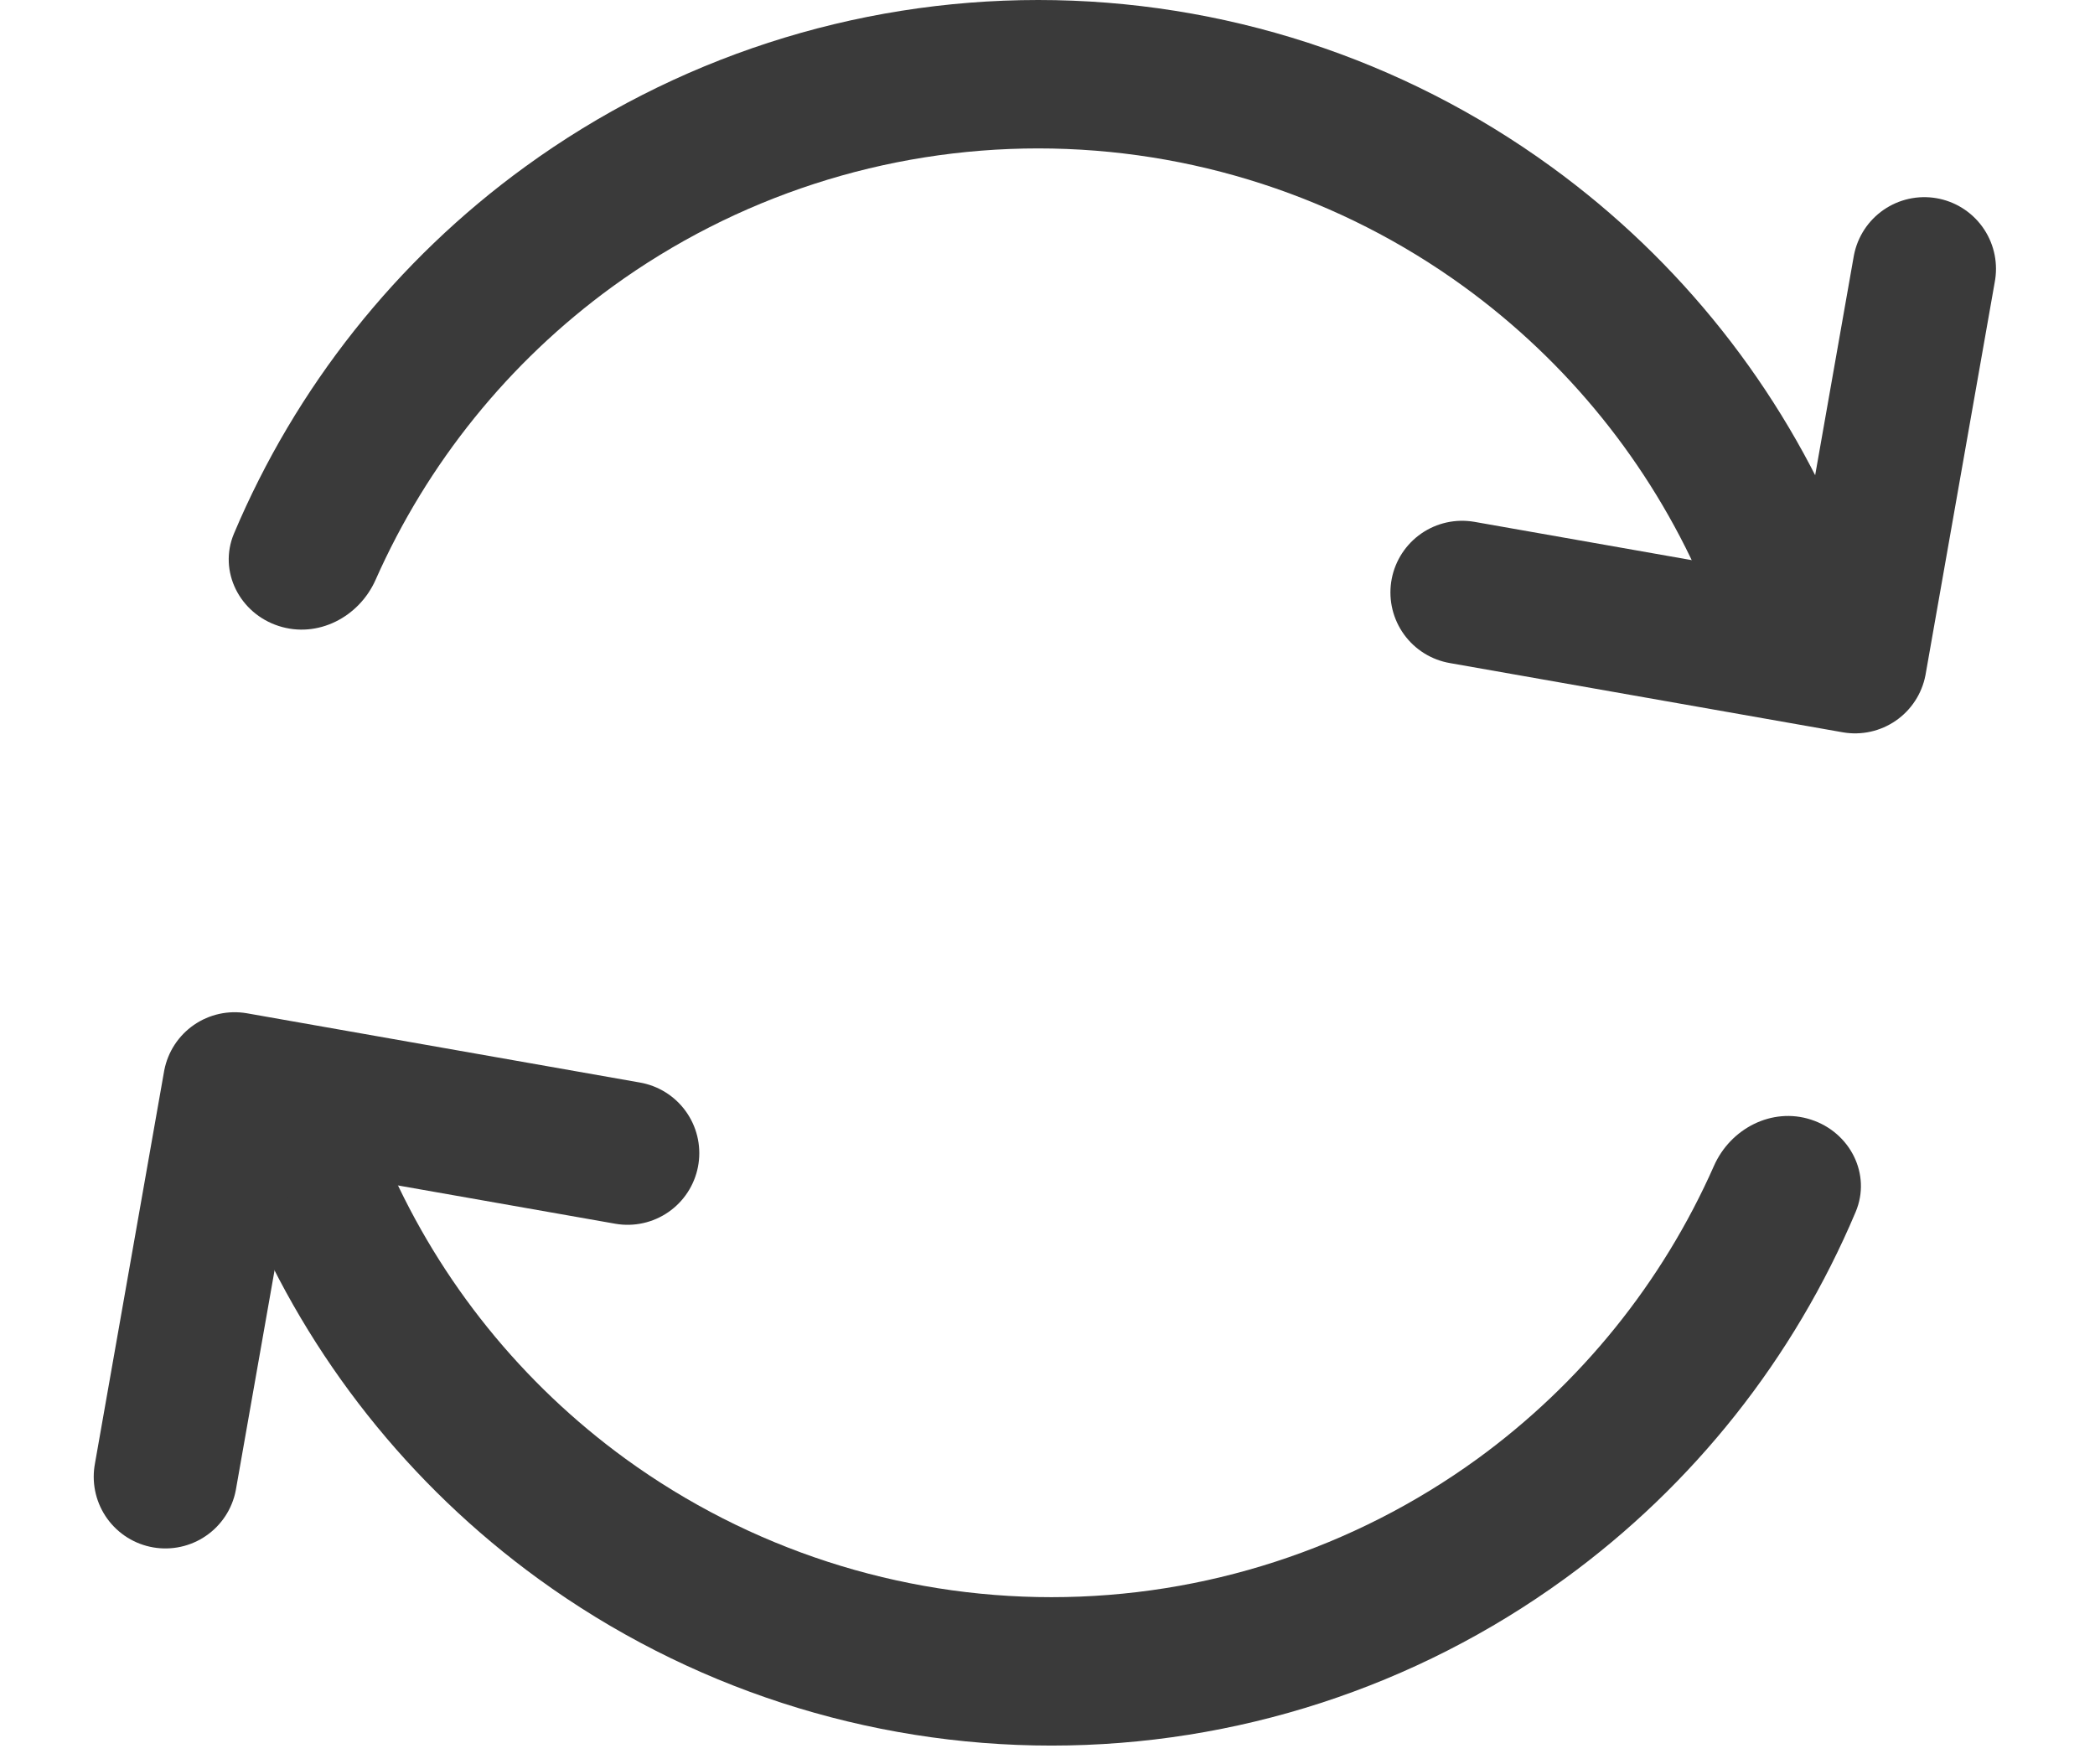 <svg width="19" height="16" viewBox="0 0 19 16" fill="none" xmlns="http://www.w3.org/2000/svg">
<path d="M16.304 5.677C16.657 5.563 16.853 5.182 16.709 4.839C16.15 3.514 15.239 2.362 14.068 1.512C12.716 0.529 11.087 1.99336e-08 9.416 0C7.744 -1.99336e-08 6.115 0.529 4.763 1.512C3.593 2.362 2.681 3.514 2.122 4.839C1.978 5.182 2.174 5.563 2.527 5.677V5.677C2.881 5.792 3.257 5.597 3.407 5.257C3.875 4.201 4.614 3.284 5.554 2.6C6.676 1.785 8.028 1.346 9.416 1.346C10.803 1.346 12.155 1.785 13.277 2.6C14.218 3.284 14.957 4.201 15.424 5.257C15.574 5.597 15.95 5.792 16.304 5.677V5.677Z" fill="#3A3A3A"/>
<path d="M13.26 5.373L16.824 6.001L17.452 2.438" stroke="#3A3A3A" stroke-width="1.3" stroke-linecap="round" stroke-linejoin="round"/>
<path d="M2.648 10.154C2.294 10.268 2.098 10.649 2.243 10.992C2.802 12.317 3.713 13.469 4.883 14.319C6.236 15.302 7.865 15.831 9.536 15.831C11.208 15.831 12.836 15.302 14.189 14.319C15.359 13.469 16.27 12.317 16.829 10.992C16.974 10.649 16.778 10.268 16.424 10.154C16.071 10.039 15.694 10.234 15.544 10.574C15.077 11.63 14.338 12.547 13.398 13.231C12.275 14.046 10.924 14.485 9.536 14.485C8.149 14.485 6.797 14.046 5.674 13.231C4.734 12.547 3.995 11.63 3.528 10.574C3.378 10.234 3.001 10.039 2.648 10.154Z" fill="#3A3A3A"/>
<path d="M5.692 10.458L2.128 9.83L1.5 13.393" stroke="#3A3A3A" stroke-width="1.3" stroke-linecap="round" stroke-linejoin="round"/>
</svg>

